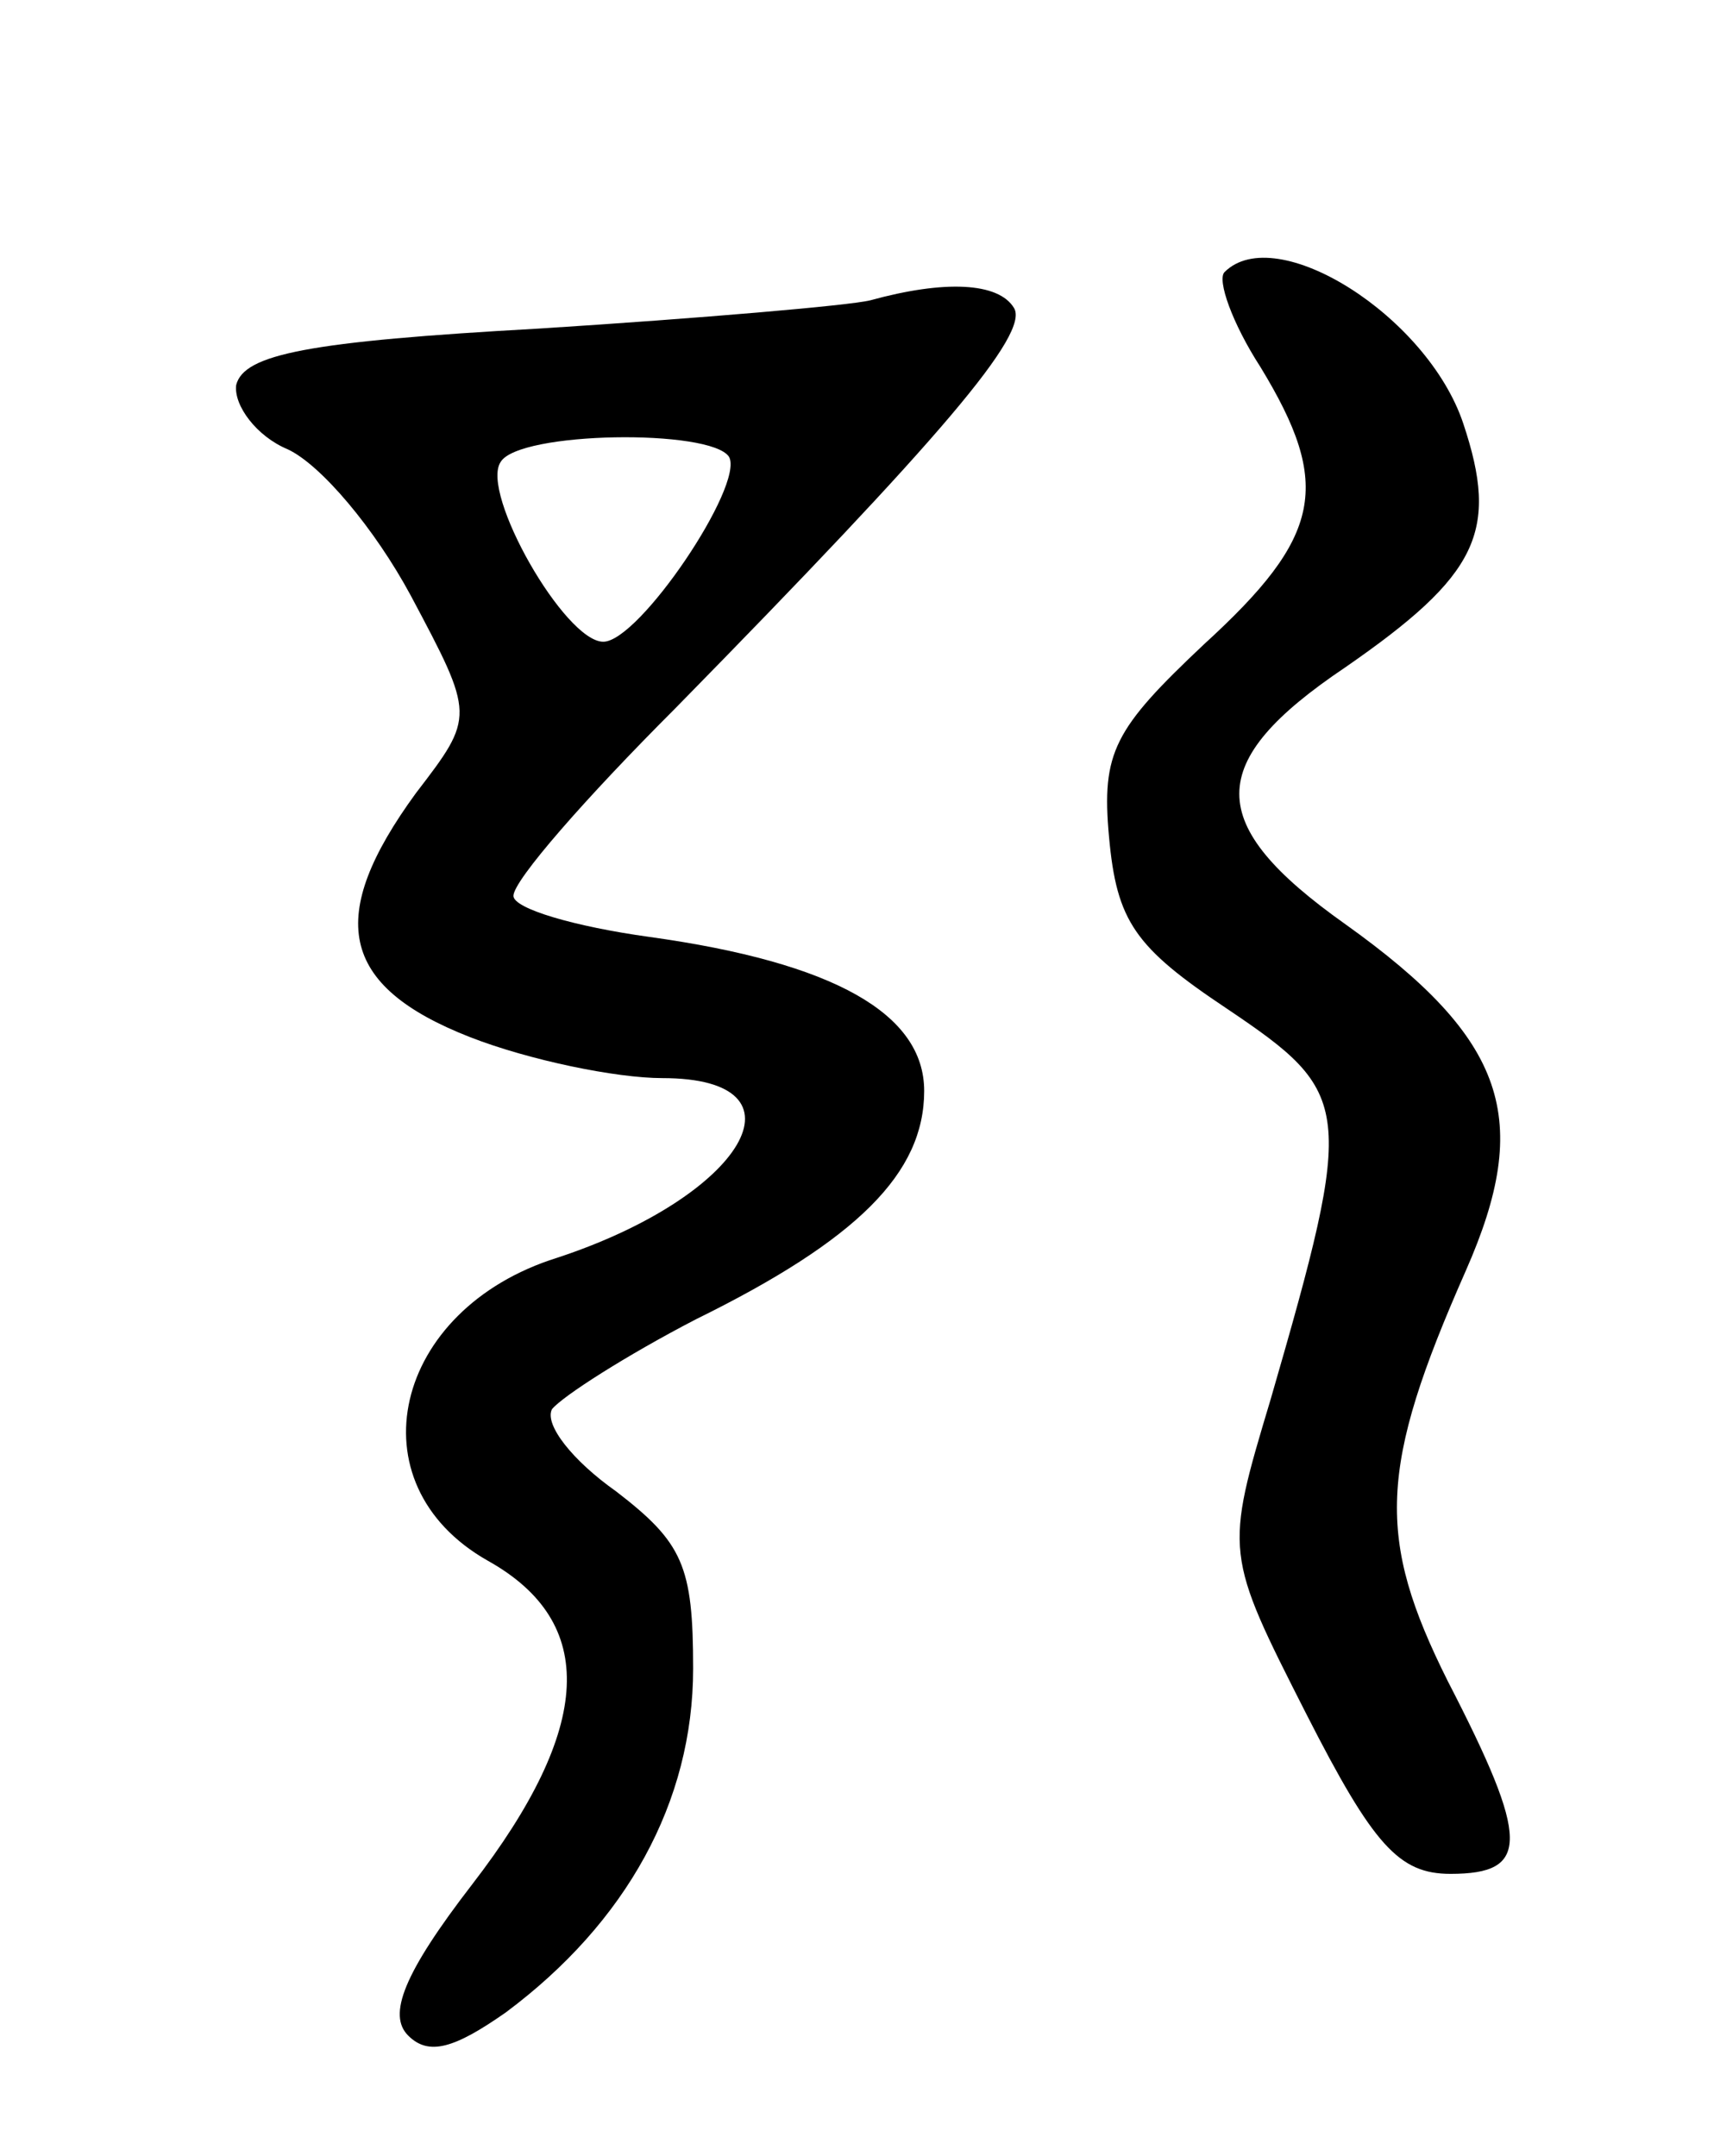<svg version="1.0" xmlns="http://www.w3.org/2000/svg"
 width="67pt" height="84pt" viewBox="0 0 67 84"
 preserveAspectRatio="xMidYMid meet">
<g transform="translate(0,84) scale(0.1,-0.1)"
fill="#000000" stroke="none">
<path d="M477 734 c-3 -3 3 -20 14 -37 28 -46 24 -66 -22 -108 -35 -33 -40
-42 -37 -75 3 -33 10 -43 46 -67 49 -33 50 -38 17 -152 -18 -60 -18 -60 14
-123 26 -51 36 -62 56 -62 31 0 31 13 -1 75 -28 56 -27 83 7 160 26 59 16 90
-47 135 -55 39 -55 63 0 100 52 36 60 53 46 95 -14 42 -73 79 -93 59z"/>
<path d="M339 723 c-8 -2 -66 -7 -129 -11 -90 -5 -115 -10 -118 -22 -1 -8 8
-20 20 -25 13 -6 34 -31 48 -57 25 -47 25 -47 2 -77 -35 -48 -30 -75 21 -95
23 -9 57 -16 75 -16 59 0 32 -46 -41 -70 -64 -20 -80 -88 -27 -118 43 -24 41
-65 -6 -126 -27 -35 -33 -51 -25 -59 8 -8 18 -5 38 9 47 35 73 82 73 134 0 40
-4 49 -30 69 -17 12 -28 26 -25 32 4 5 29 21 56 35 63 31 89 57 89 89 0 30
-35 50 -107 60 -29 4 -53 11 -53 16 0 6 28 38 63 73 104 106 138 146 132 156
-6 10 -27 11 -56 3z m-55 -61 c6 -11 -35 -72 -49 -72 -15 0 -48 58 -40 70 7
12 82 13 89 2z"/>
</g>
</svg>
